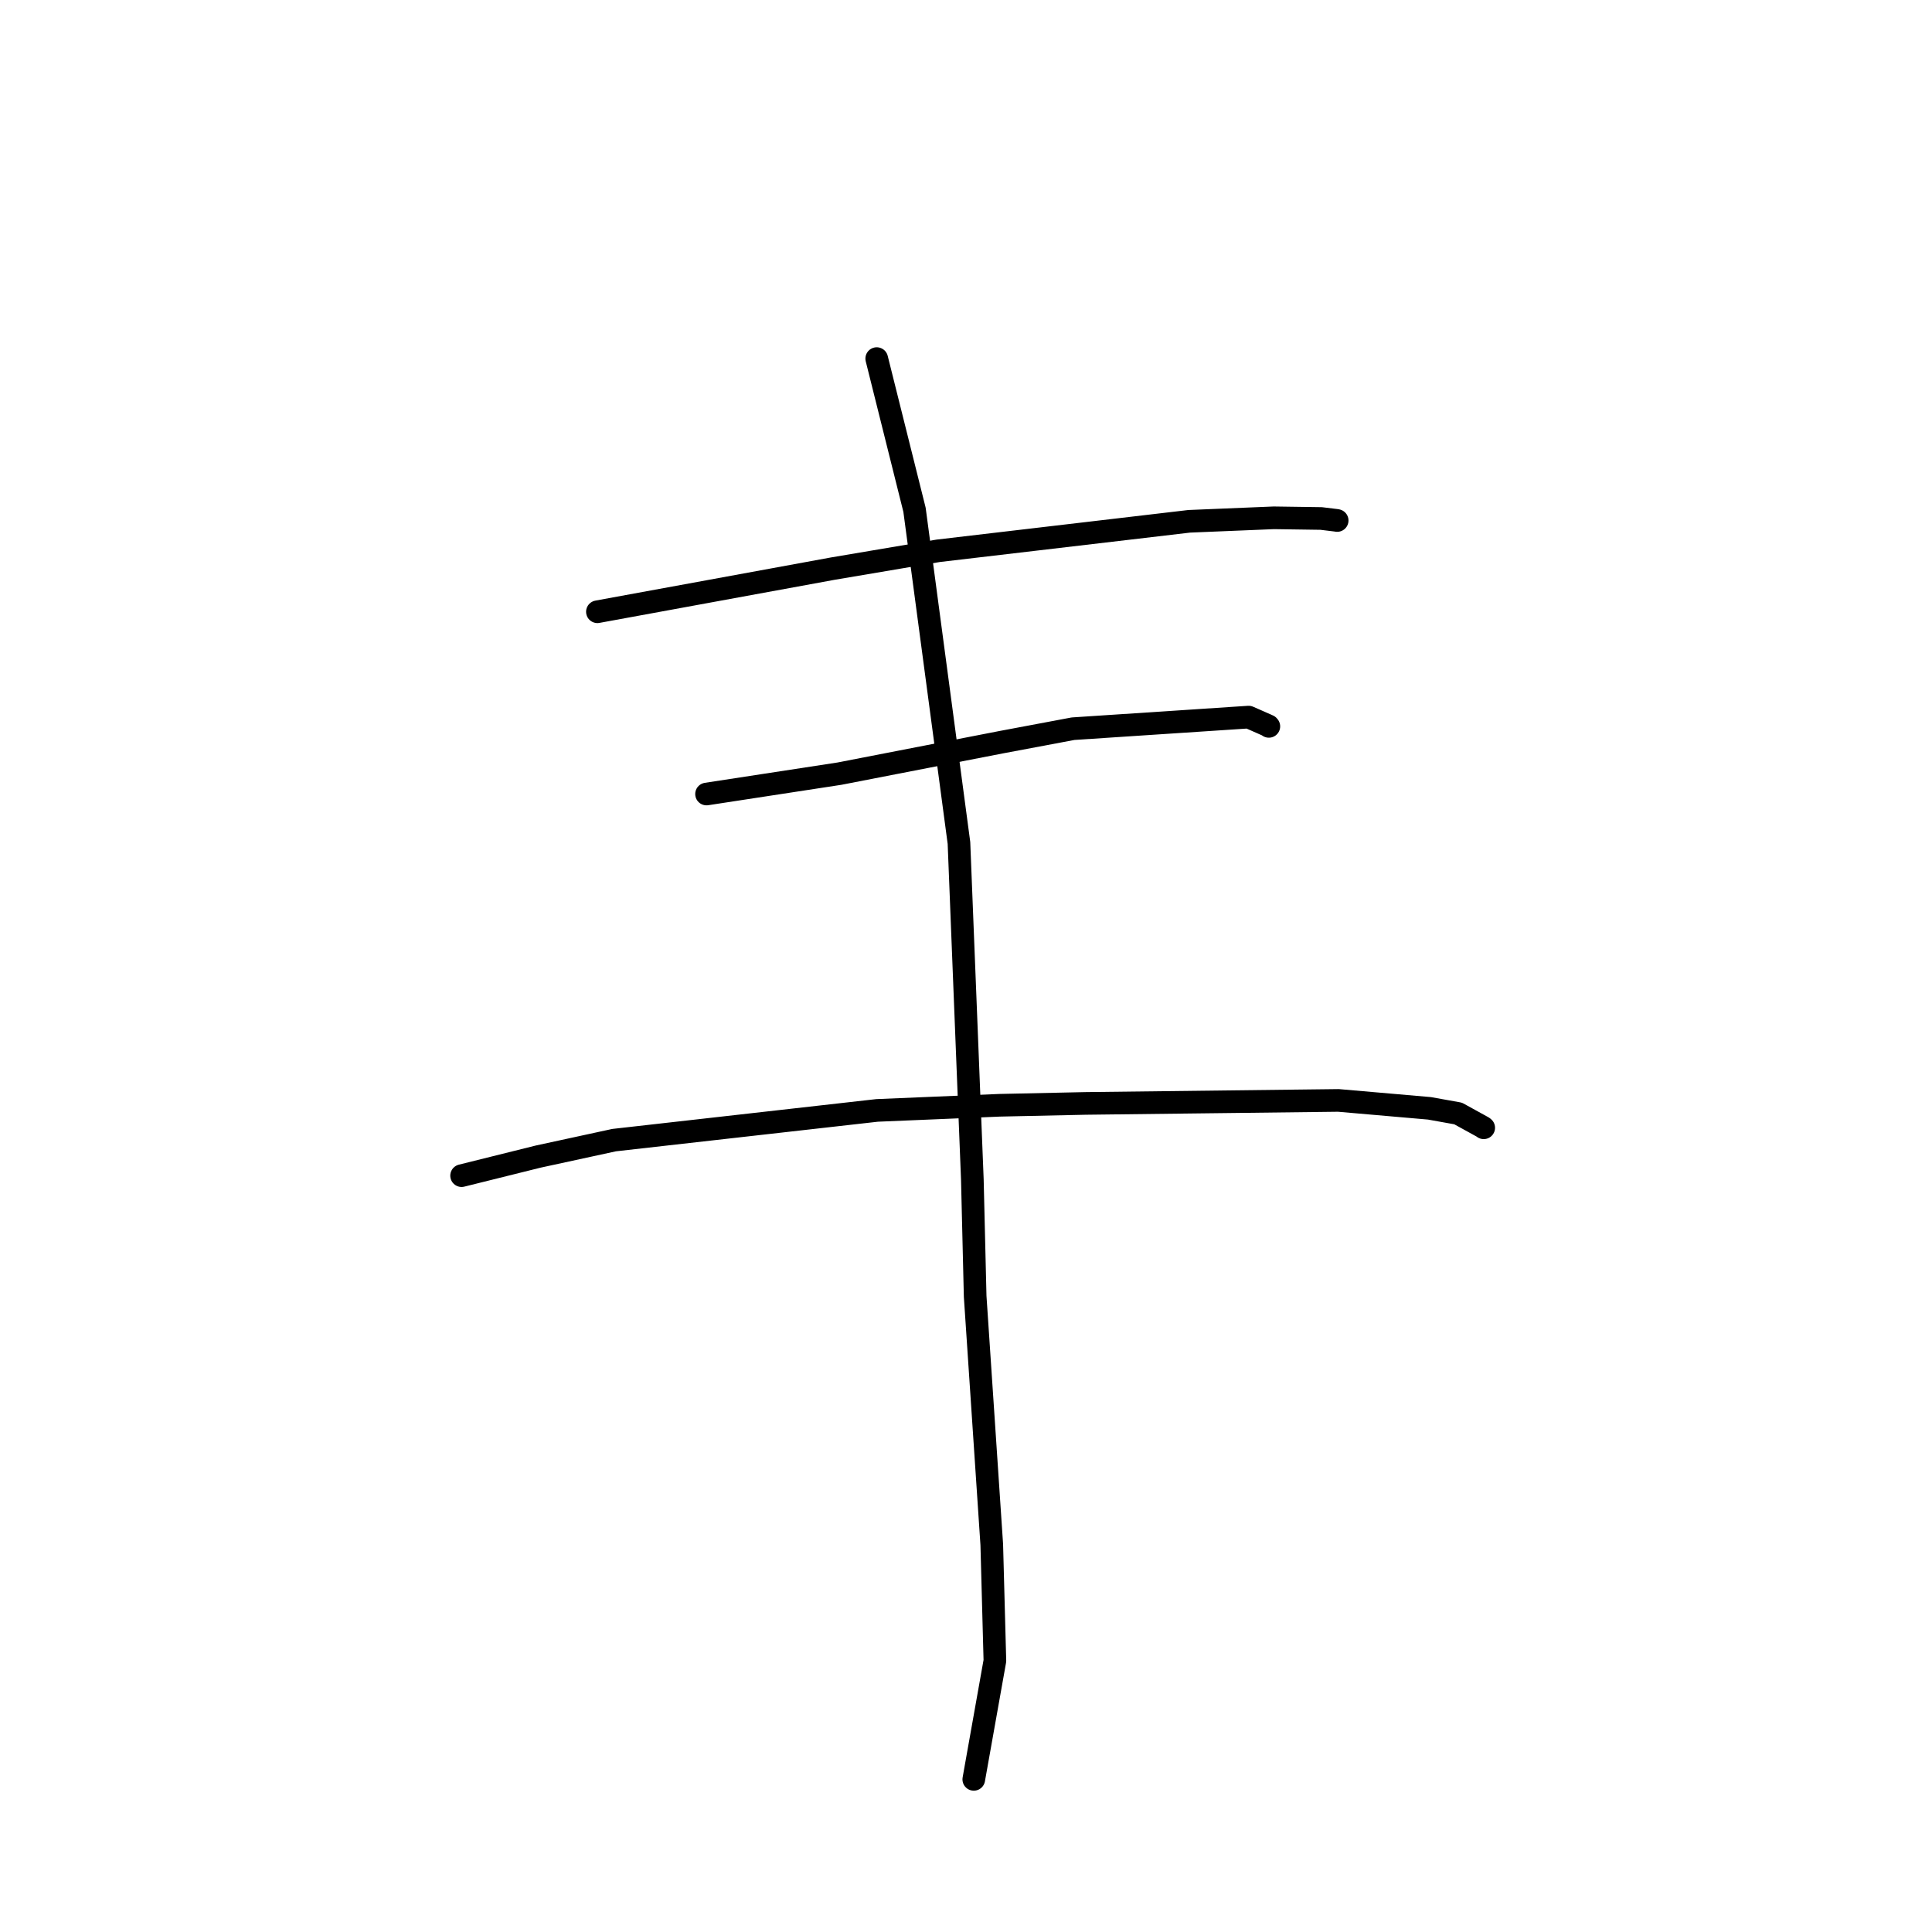 <?xml version="1.0" standalone="no"?>
    <svg width="256" height="256" xmlns="http://www.w3.org/2000/svg" version="1.1">
    <polyline stroke="black" stroke-width="3" stroke-linecap="round" fill="transparent" stroke-linejoin="round" points="79.159 81.061 110.347 75.346 124.304 72.986 157.578 69.076 168.79 68.613 175.065 68.703 177.094 68.95 177.172 68.968 177.181 68.969 177.182 68.97 " />
        <polyline stroke="black" stroke-width="3" stroke-linecap="round" fill="transparent" stroke-linejoin="round" points="93.619 105.212 111.232 102.513 132.714 98.336 142.186 96.557 165.45 95.02 168.068 96.174 168.125 96.245 168.129 96.249 " />
        <polyline stroke="black" stroke-width="3" stroke-linecap="round" fill="transparent" stroke-linejoin="round" points="61.163 155.78 71.299 153.258 81.375 151.073 116.221 147.135 132.468 146.454 143.848 146.209 177.345 145.811 189.41 146.86 193.204 147.541 196.486 149.347 196.59 149.429 196.6 149.437 196.6 149.438 " />
        <polyline stroke="black" stroke-width="3" stroke-linecap="round" fill="transparent" stroke-linejoin="round" points="116.17 47.516 121.178 67.55 127.067 111.694 128.841 156.283 129.214 171.772 131.414 204.664 131.829 220.062 129.285 234.345 129.031 235.774 " />
        </svg>